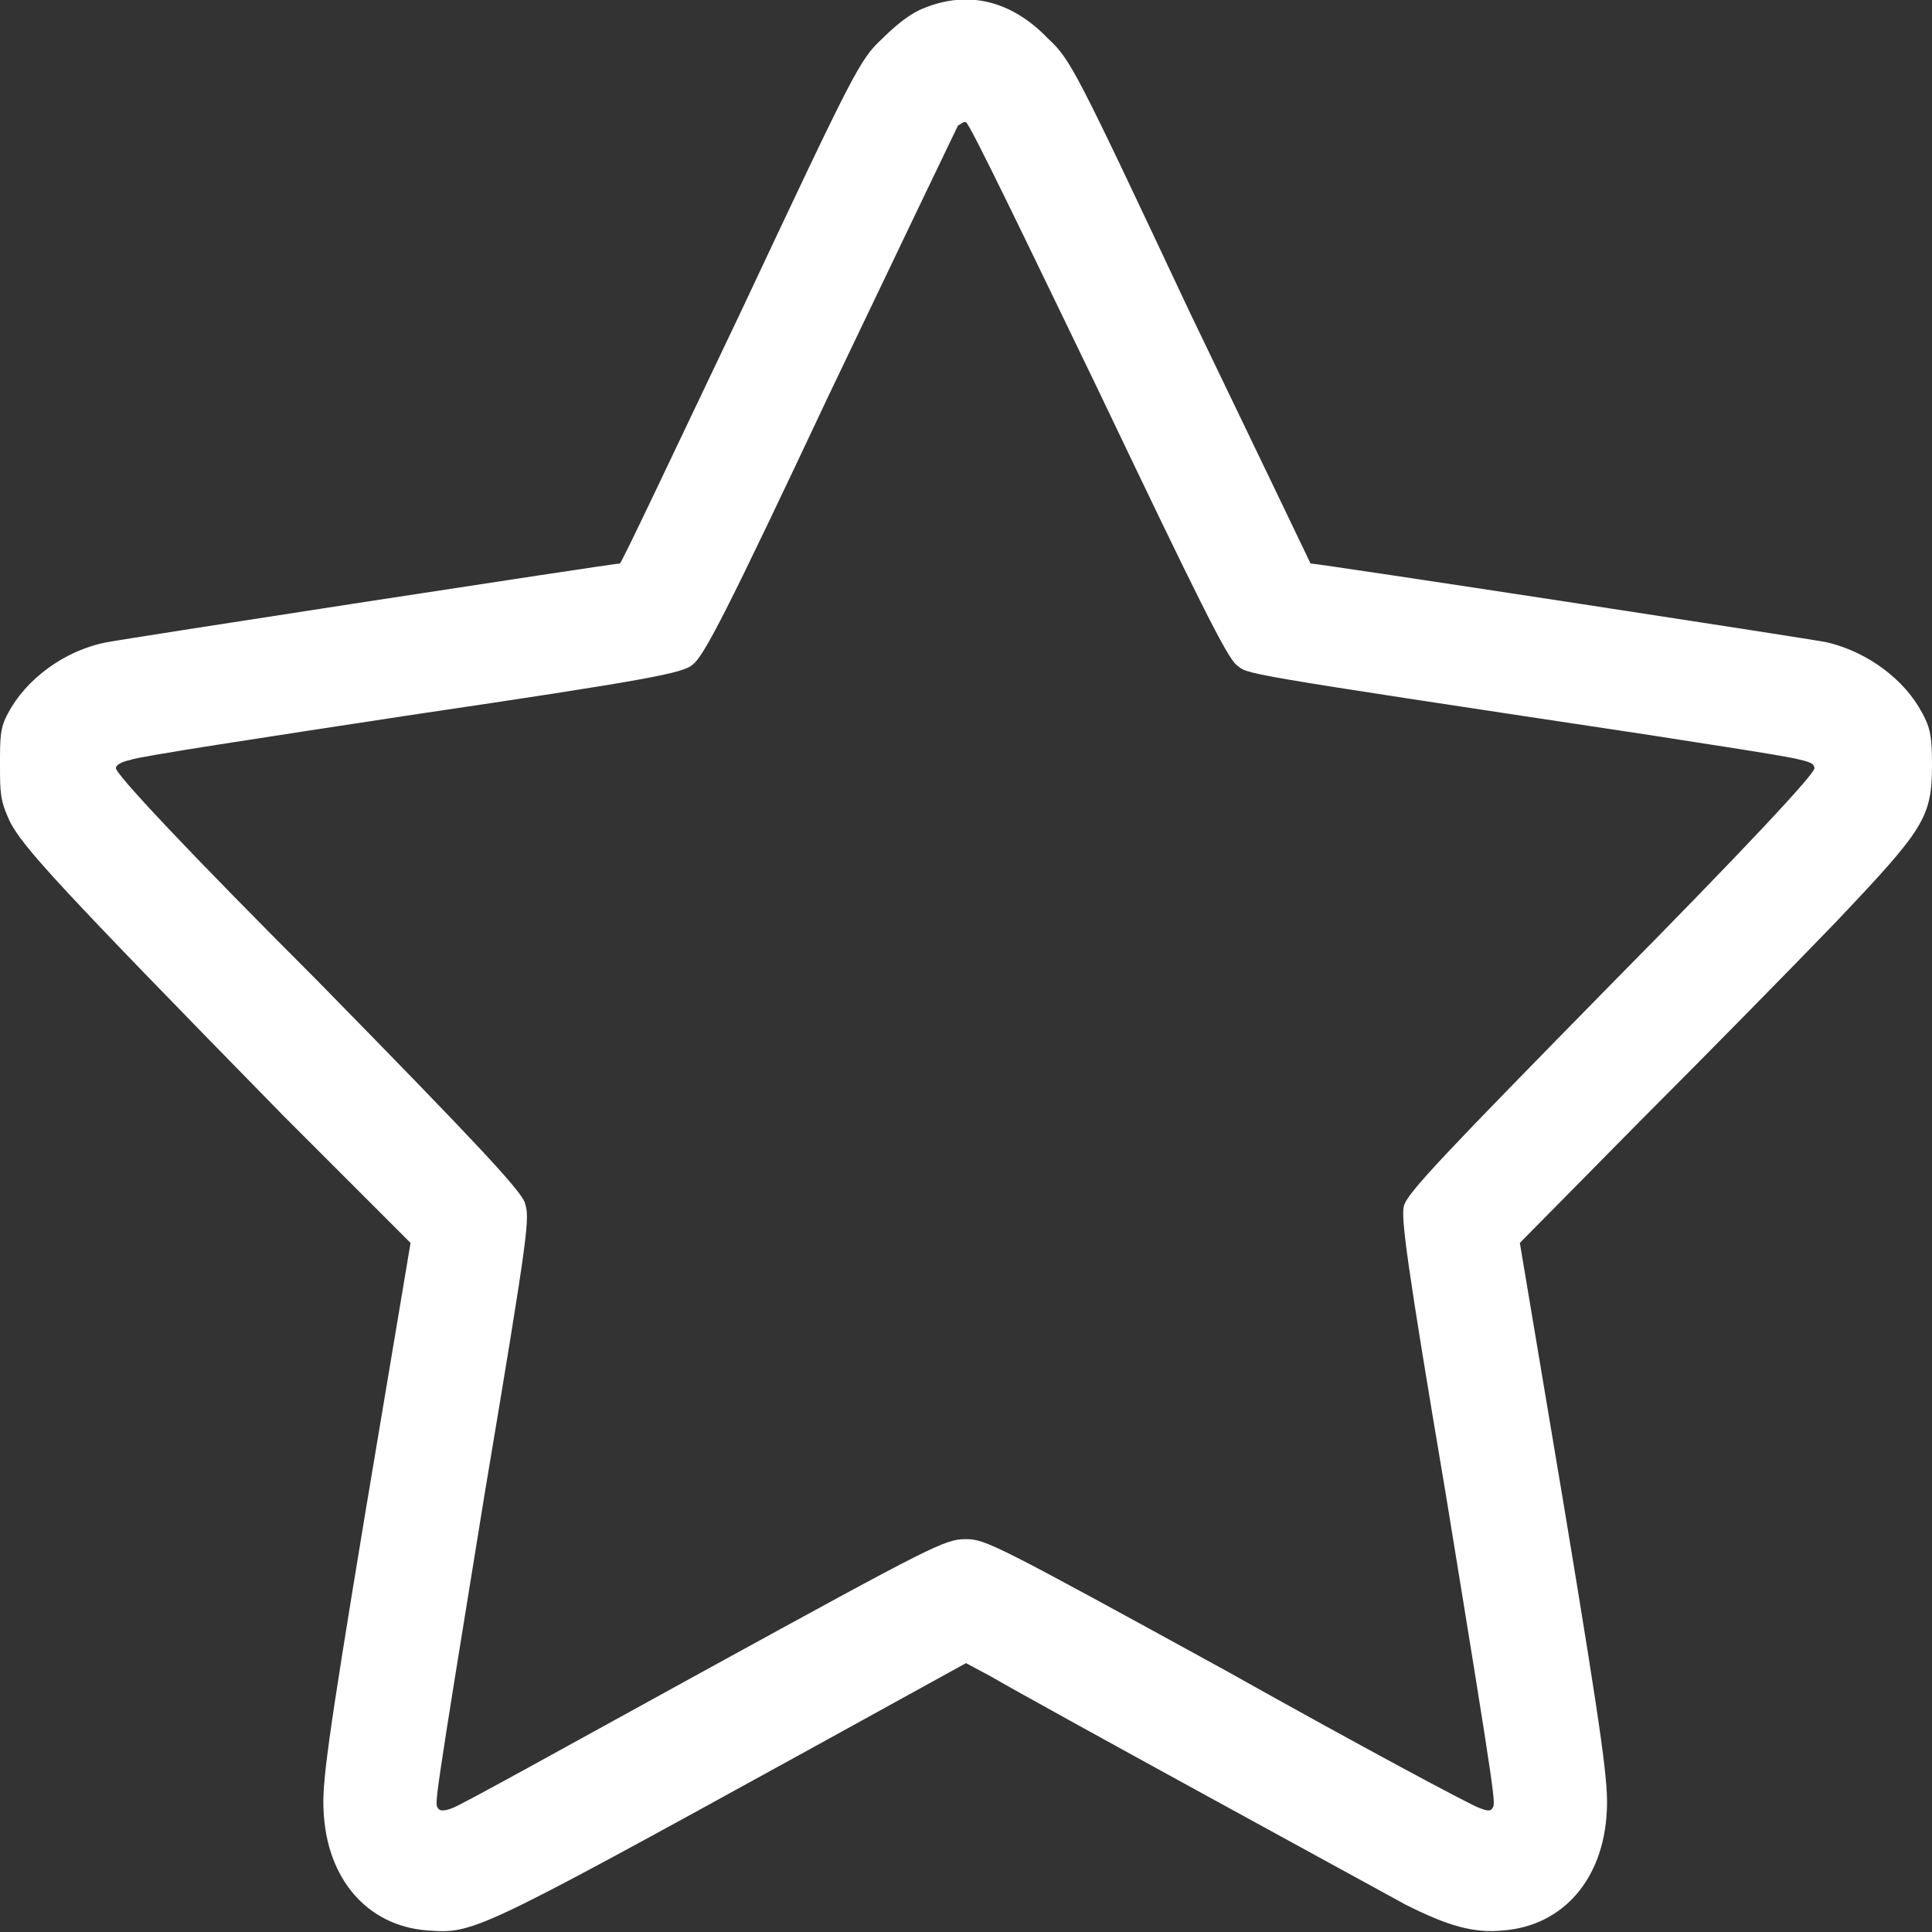 <svg width="12" height="12" viewBox="0 0 12 12" fill="none" xmlns="http://www.w3.org/2000/svg" xmlns:xlink="http://www.w3.org/1999/xlink">
	<rect x="0" y="0" width="12" height="12" fill="#333333" stroke="none"/>
	<desc>
			Created with Pixso.
	</desc>
	<defs/>
	<path id="image 202 (Traced)" d="M5.74 0.05C5.66 0.08 5.57 0.15 5.48 0.24C5.34 0.37 5.31 0.43 4.6 1.94C4.19 2.8 3.86 3.5 3.85 3.5C3.81 3.5 0.75 3.97 0.66 3.99C0.4 4.04 0.16 4.22 0.05 4.43C0 4.52 0 4.58 0 4.75C0 4.92 0 4.97 0.06 5.1C0.14 5.26 0.36 5.5 1.76 6.93L2.55 7.72L2.27 9.39C2.03 10.84 2 11.08 2.01 11.25C2.03 11.67 2.28 11.96 2.65 11.99C2.94 12.01 2.93 12.02 5.02 10.87L6 10.33L6.15 10.41C6.44 10.58 8.53 11.72 8.73 11.83C8.99 11.96 9.15 12.01 9.34 11.99C9.71 11.96 9.96 11.67 9.98 11.25C9.99 11.08 9.96 10.84 9.72 9.39L9.44 7.72L10.19 6.96C10.6 6.55 11.15 5.99 11.4 5.73C11.95 5.15 12 5.08 12 4.75C12 4.58 11.99 4.52 11.94 4.43C11.83 4.22 11.6 4.05 11.35 3.99C11.26 3.97 8.19 3.5 8.14 3.5C8.14 3.5 7.8 2.79 7.39 1.94C6.68 0.43 6.65 0.37 6.51 0.24C6.28 0 6.01 -0.06 5.74 0.05ZM6.82 2.42C7.45 3.74 7.62 4.08 7.68 4.13C7.76 4.19 7.62 4.17 10.21 4.56C11.24 4.72 11.26 4.72 11.27 4.77C11.28 4.8 10.81 5.3 10.01 6.11C8.97 7.17 8.74 7.41 8.72 7.49C8.7 7.56 8.74 7.86 8.98 9.28C9.3 11.24 9.29 11.2 9.27 11.23C9.26 11.25 9.24 11.25 9.19 11.23C9.15 11.22 8.44 10.84 7.62 10.38C6.18 9.59 6.12 9.56 6 9.56C5.87 9.56 5.81 9.59 4.37 10.38C3.55 10.83 2.85 11.22 2.81 11.23C2.76 11.25 2.73 11.25 2.72 11.23C2.7 11.2 2.69 11.25 3.01 9.28C3.29 7.61 3.29 7.57 3.26 7.47C3.23 7.39 2.98 7.12 1.97 6.09C1.17 5.29 0.71 4.8 0.72 4.77C0.72 4.75 0.76 4.73 0.81 4.72C0.85 4.7 1.64 4.58 2.56 4.44C4.05 4.22 4.24 4.18 4.3 4.13C4.37 4.08 4.51 3.81 5.15 2.45C5.58 1.55 5.94 0.8 5.95 0.78C5.97 0.77 5.99 0.75 6 0.76C6.02 0.76 6.38 1.51 6.82 2.42Z" fill="#FFFFFF" fill-opacity="1" fill-rule="evenodd"/>
</svg>
